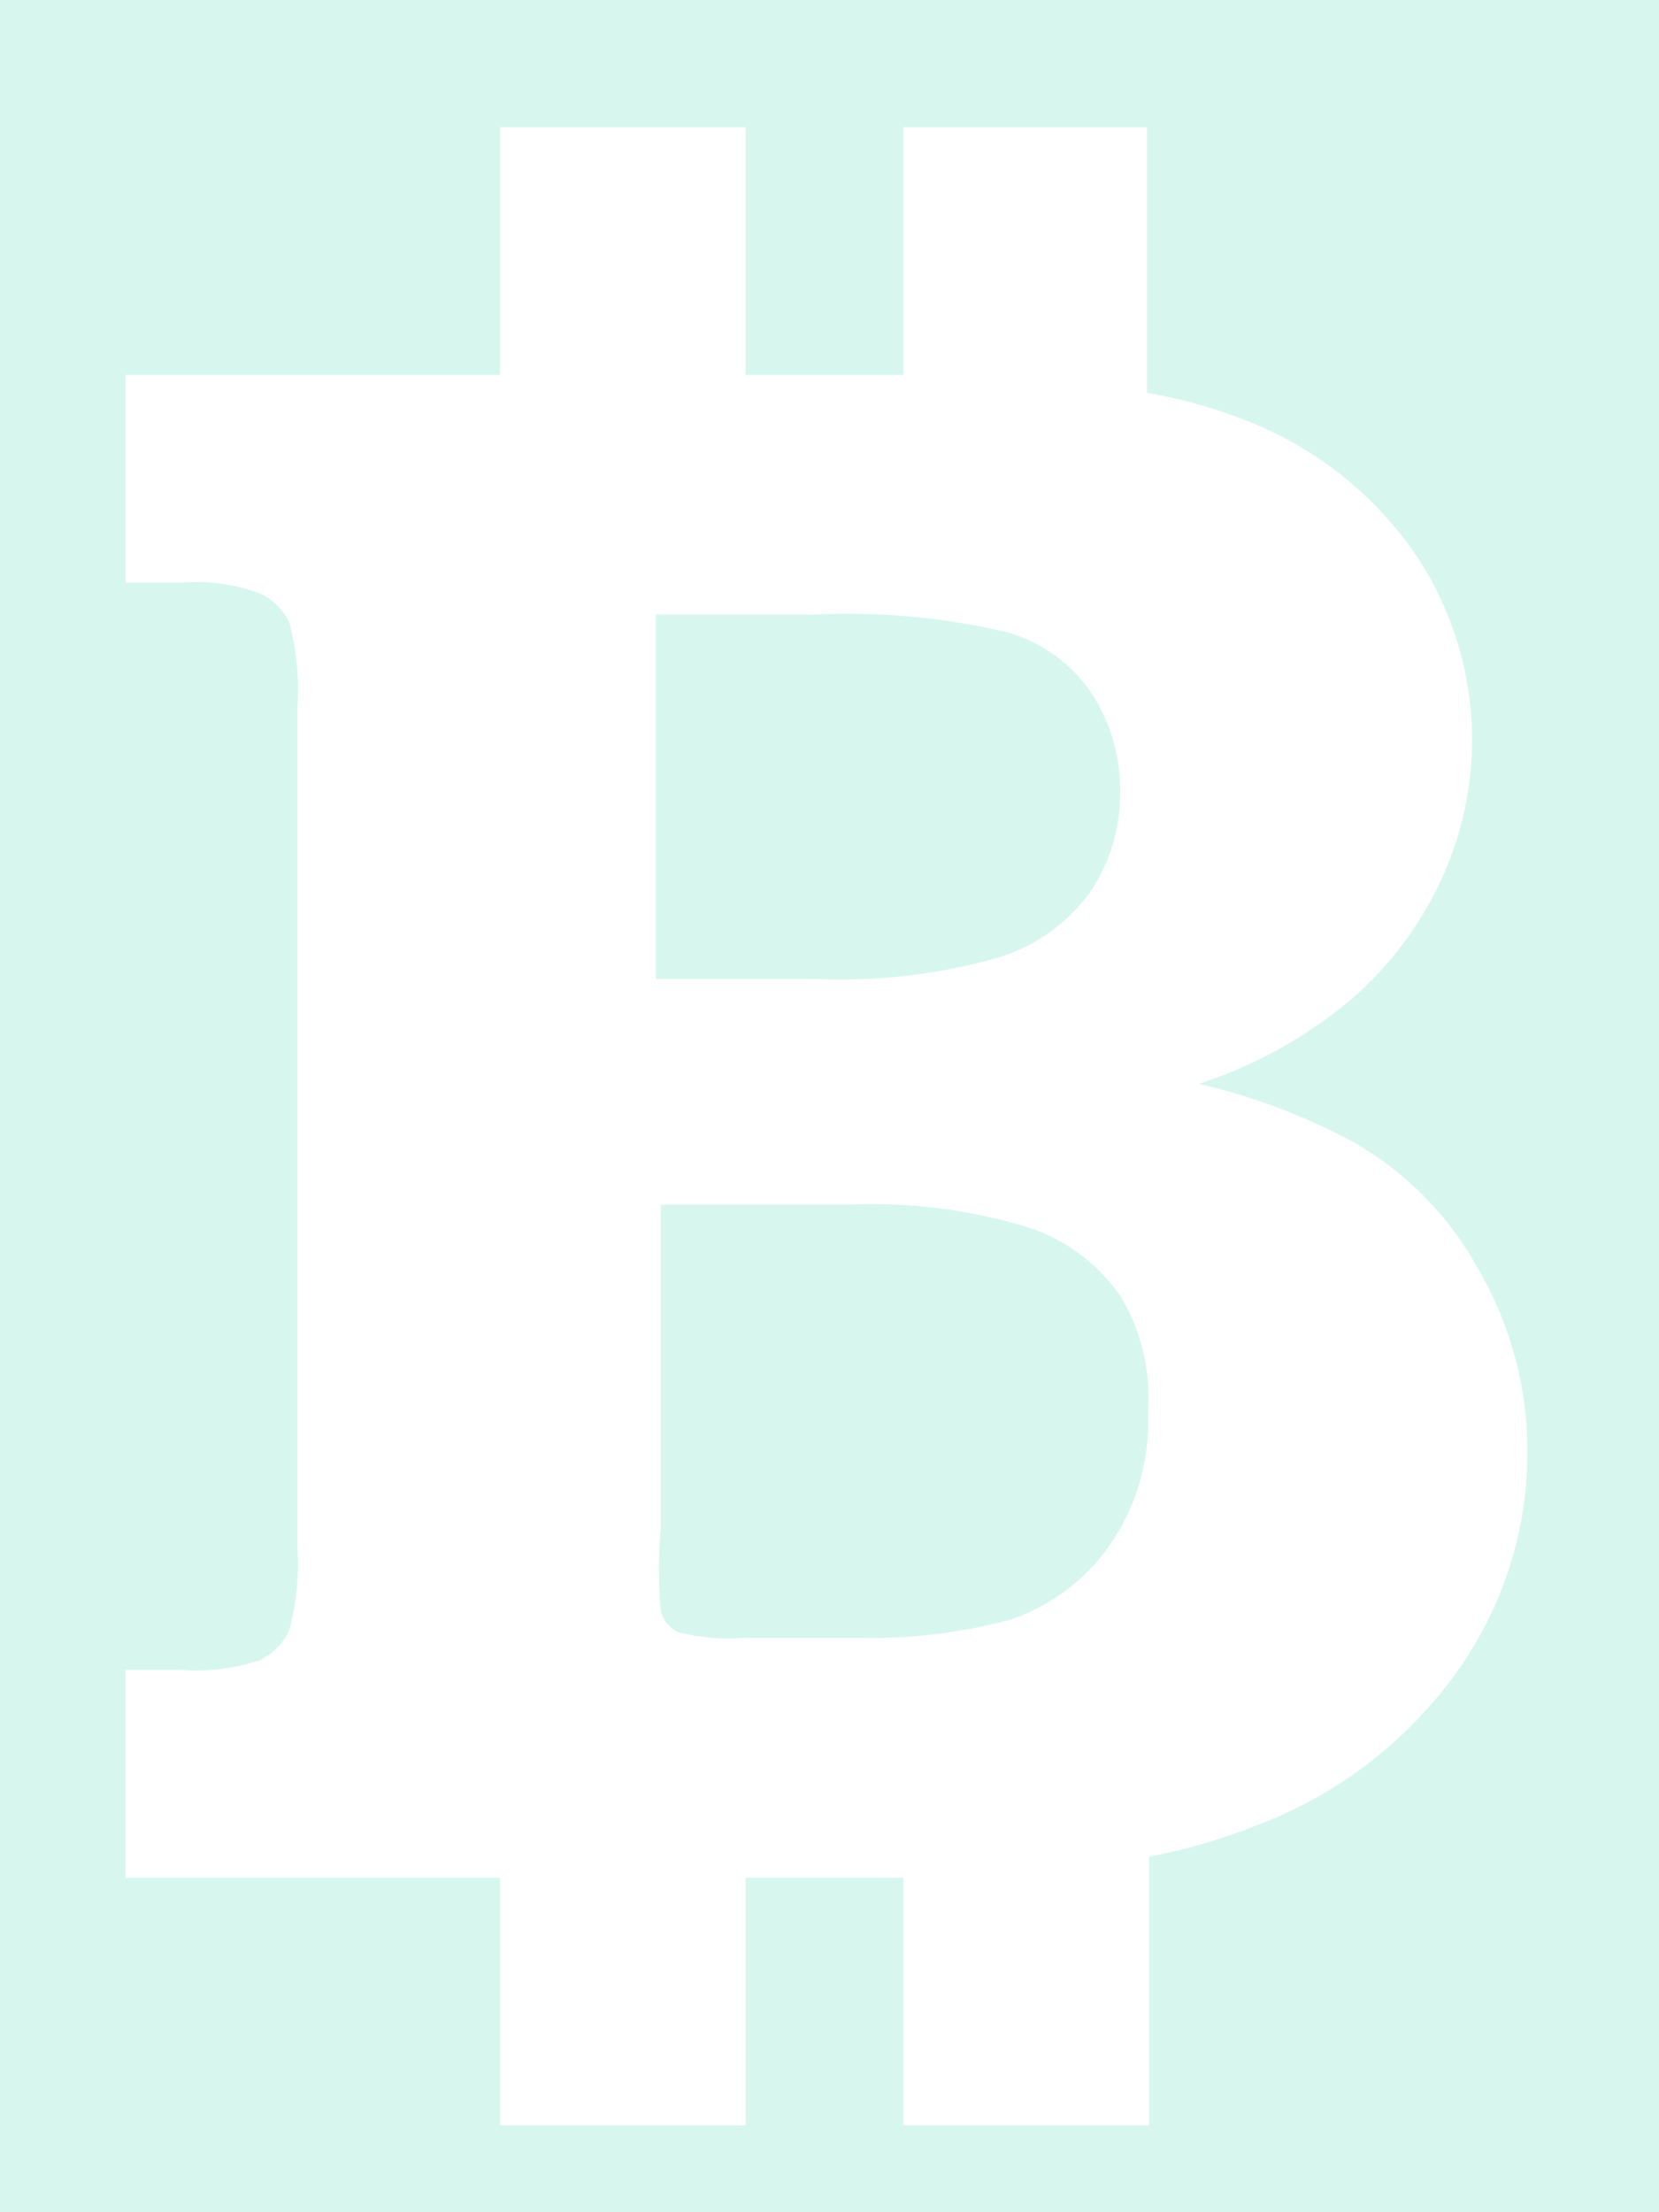 <?xml version="1.0" encoding="UTF-8"?>
<svg width="18px" height="24px" viewBox="0 0 18 24" version="1.1" xmlns="http://www.w3.org/2000/svg" xmlns:xlink="http://www.w3.org/1999/xlink">
    <!-- Generator: sketchtool 50.2 (55047) - http://www.bohemiancoding.com/sketch -->
    <title>3A19B15D-FC45-4DD9-97A0-9D88901443AD</title>
    <desc>Created with sketchtool.</desc>
    <defs>
        <circle id="path-1" cx="22.5" cy="22.5" r="22.5"></circle>
        <filter x="-55.6%" y="-108.9%" width="322.2%" height="322.2%" filterUnits="objectBoundingBox" id="filter-2">
            <feOffset dx="25" dy="1" in="SourceAlpha" result="shadowOffsetOuter1"></feOffset>
            <feGaussianBlur stdDeviation="12.5" in="shadowOffsetOuter1" result="shadowBlurOuter1"></feGaussianBlur>
            <feColorMatrix values="0 0 0 0 0   0 0 0 0 0   0 0 0 0 0  0 0 0 0.73 0" type="matrix" in="shadowBlurOuter1"></feColorMatrix>
        </filter>
    </defs>
    <g id="Page-1" stroke="none" stroke-width="1" fill="none" fill-rule="evenodd">
        <g id="Artboard" transform="translate(-1372, -679)">
            <g id="1" transform="translate(-142, -7)">
                <g id="content" transform="translate(520, 17)">
                    <g id="smm-icons" transform="translate(37, 659)">
                        <g id="ic_b" transform="translate(943.2, 0)">
                            <g id="Oval-3-Copy-9" opacity="0.186">
                                <use fill="black" fill-opacity="1" filter="url(#filter-2)" xlink:href="#path-1"></use>
                                <use fill="#26D5A3" fill-rule="evenodd" xlink:href="#path-1"></use>
                            </g>
                            <path d="M29.842,23.773 C29.529,23.2 29.064,22.724 28.498,22.398 C27.966,22.11 27.398,21.895 26.808,21.758 C27.415,21.562 27.978,21.249 28.466,20.837 C28.873,20.484 29.202,20.048 29.43,19.559 C29.974,18.4 29.863,17.039 29.137,15.984 C28.687,15.344 28.058,14.85 27.328,14.565 C26.979,14.427 26.616,14.326 26.245,14.262 L26.245,11.38 L23.602,11.38 L23.602,14.067 L21.89,14.067 L21.89,11.38 L19.225,11.38 L19.225,14.067 L15.162,14.067 L15.162,16.32 L15.78,16.32 C16.067,16.298 16.355,16.339 16.625,16.439 C16.762,16.506 16.872,16.617 16.939,16.753 C17.019,17.053 17.048,17.365 17.026,17.674 L17.026,26.774 C17.048,27.08 17.018,27.388 16.939,27.684 C16.875,27.826 16.764,27.94 16.625,28.009 C16.353,28.101 16.066,28.138 15.78,28.117 L15.162,28.117 L15.162,30.371 L19.225,30.371 L19.225,33.057 L21.89,33.057 L21.89,30.371 L23.602,30.371 L23.602,33.057 L26.267,33.057 L26.267,30.143 C26.671,30.067 27.066,29.951 27.448,29.797 C28.319,29.468 29.074,28.887 29.614,28.128 C30.111,27.429 30.377,26.592 30.372,25.734 C30.371,25.045 30.188,24.369 29.842,23.773 Z M20.915,16.667 L22.637,16.667 C23.344,16.633 24.051,16.699 24.739,16.862 C25.104,16.969 25.422,17.199 25.638,17.512 C25.849,17.833 25.959,18.211 25.953,18.595 C25.957,18.981 25.844,19.359 25.628,19.678 C25.386,20.011 25.044,20.258 24.652,20.383 C24.002,20.57 23.325,20.65 22.648,20.621 L20.915,20.621 L20.915,16.667 Z M25.833,26.774 C25.567,27.15 25.187,27.431 24.75,27.576 C24.209,27.718 23.651,27.783 23.093,27.771 L21.858,27.771 C21.621,27.788 21.383,27.766 21.153,27.706 C21.062,27.66 20.995,27.577 20.969,27.478 C20.942,27.183 20.942,26.885 20.969,26.59 L20.969,23.069 L23.006,23.069 C23.68,23.038 24.355,23.126 24.999,23.329 C25.397,23.47 25.739,23.736 25.974,24.087 C26.191,24.465 26.289,24.899 26.256,25.333 C26.277,25.847 26.129,26.353 25.833,26.774 Z" id="Shape" fill="#FFFFFF"></path>
                        </g>
                    </g>
                </g>
            </g>
        </g>
    </g>
</svg>